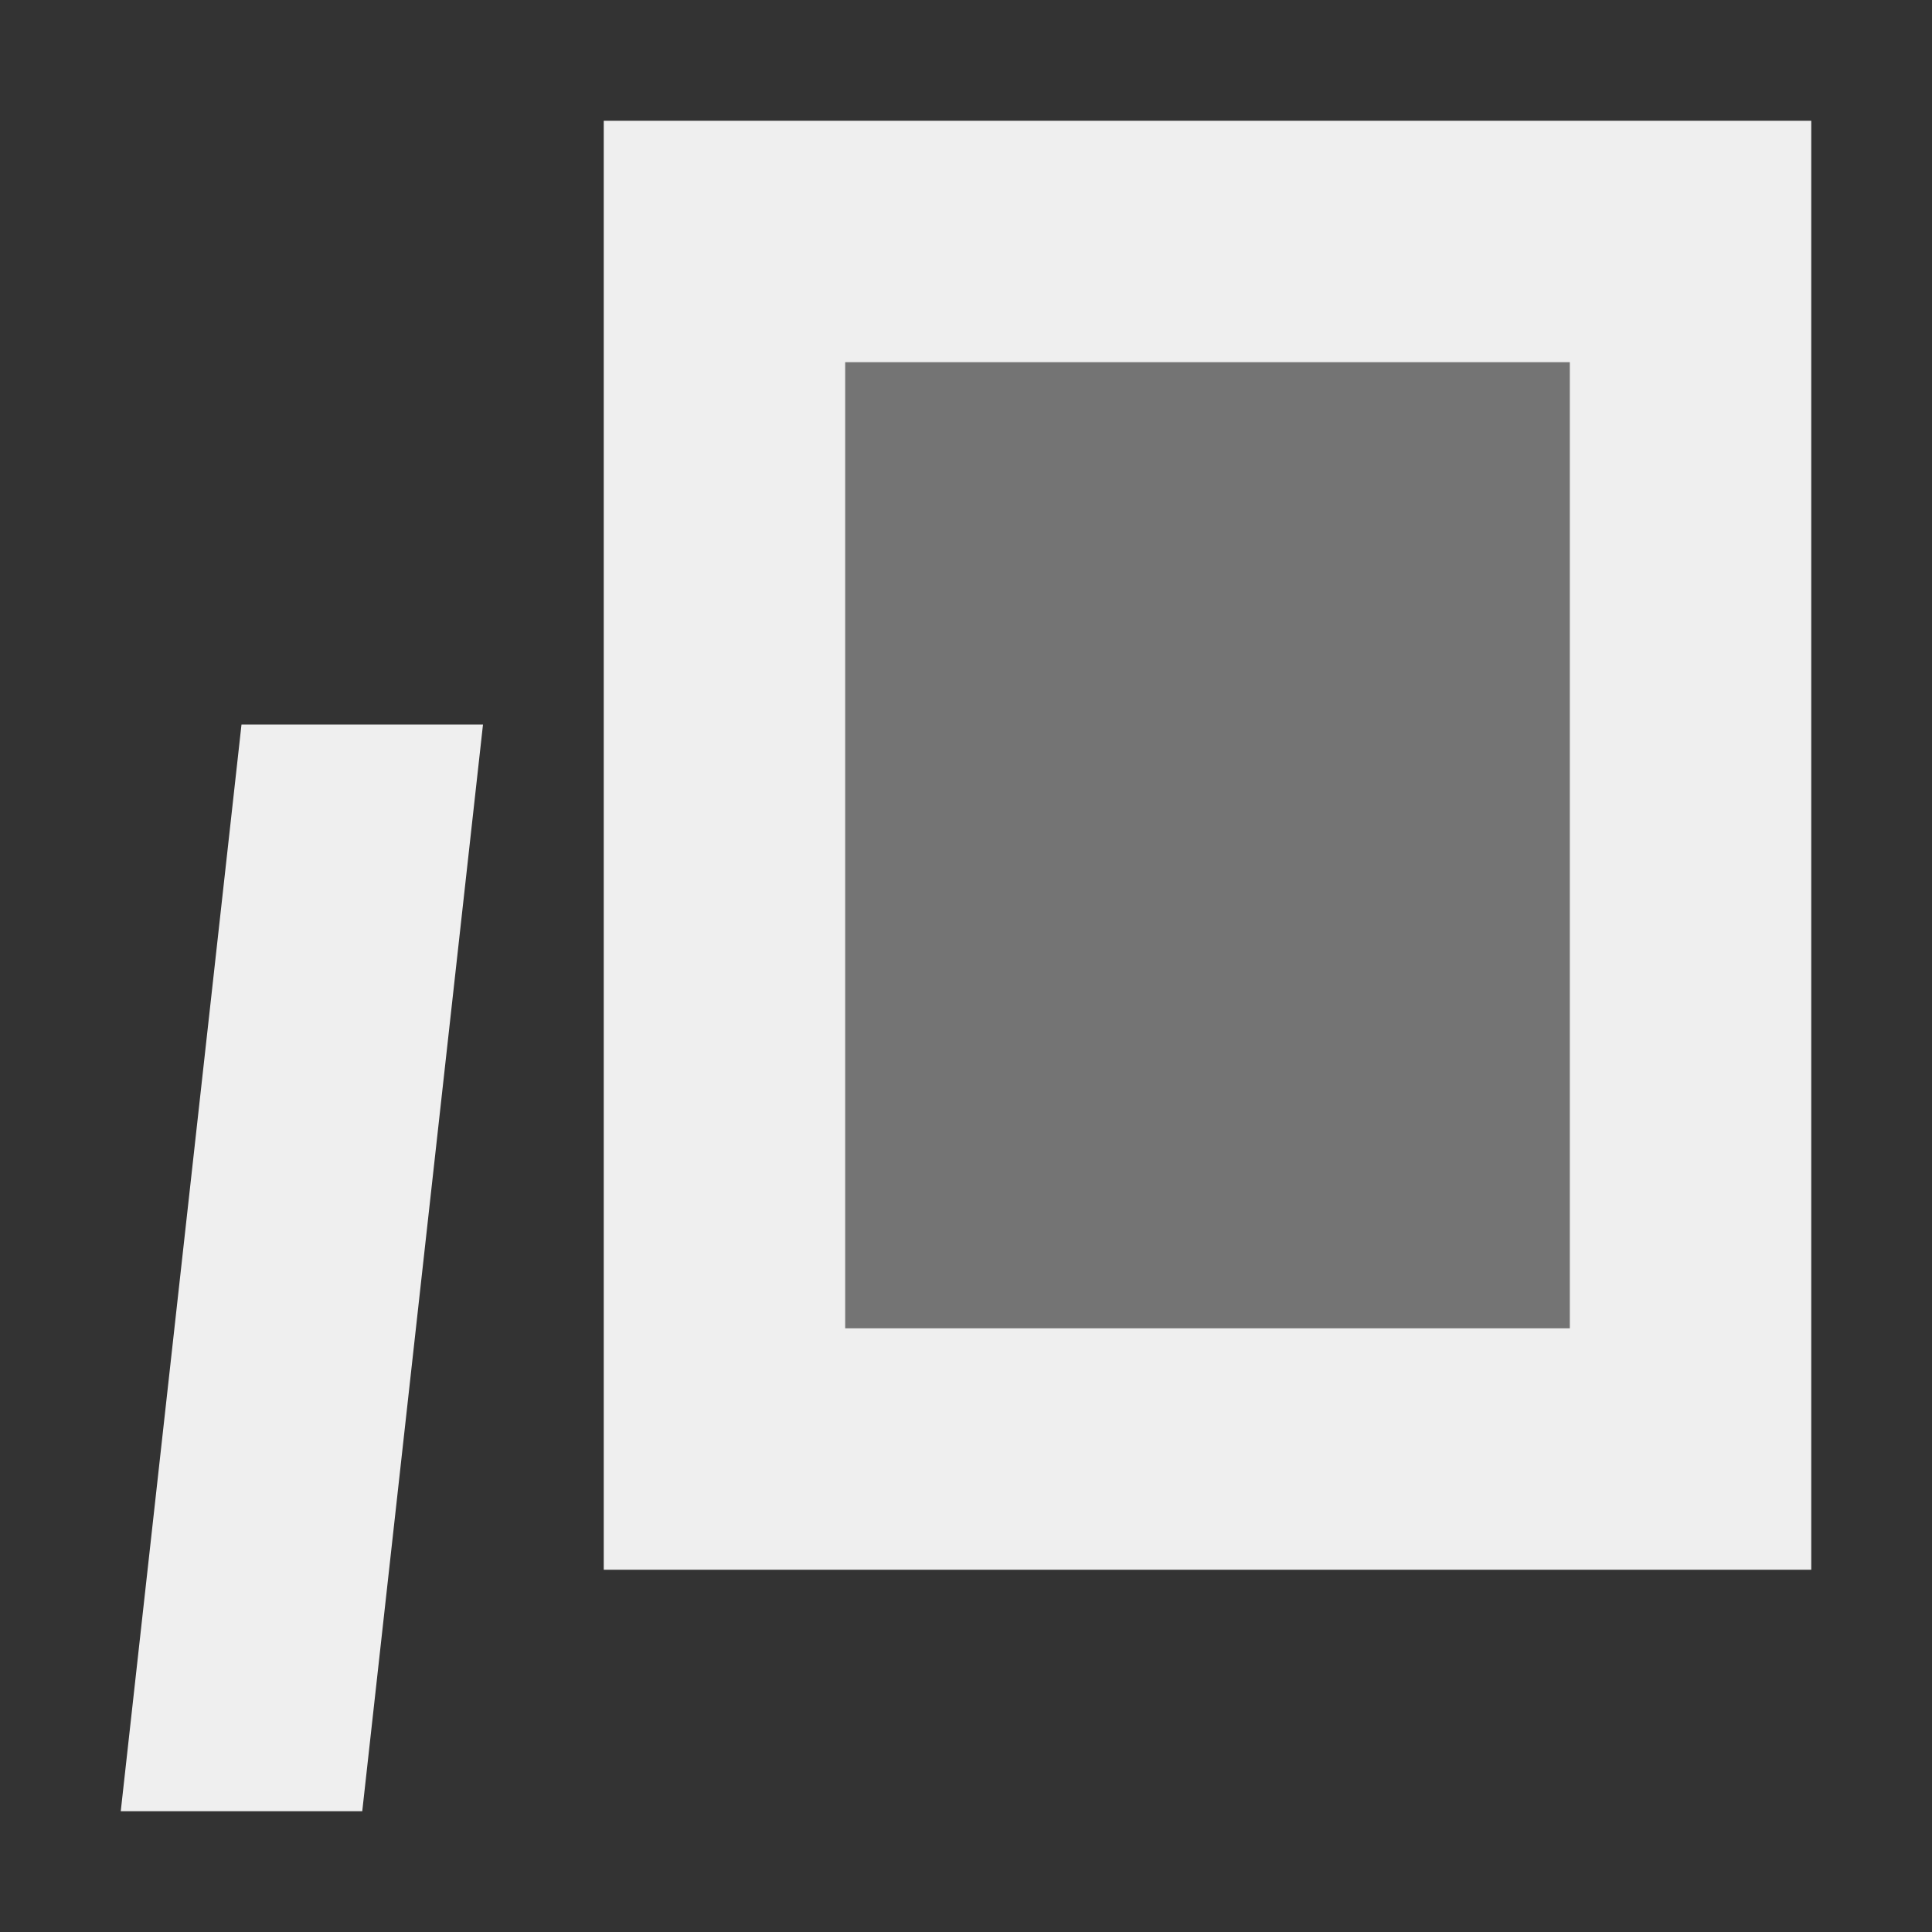 <svg viewBox="0 0 16 16" xmlns="http://www.w3.org/2000/svg"><rect x="0" y="0" width="16" height="16" fill="#333333" stroke="none"/><g fill="#efefef"><path d="m5 1v12h10v-12zm2 2h6v8h-6z"/><path d="m2 6-1 9h2l1-9z"/><path d="m7 3v8h6v-8z" opacity=".35"/></g></svg>